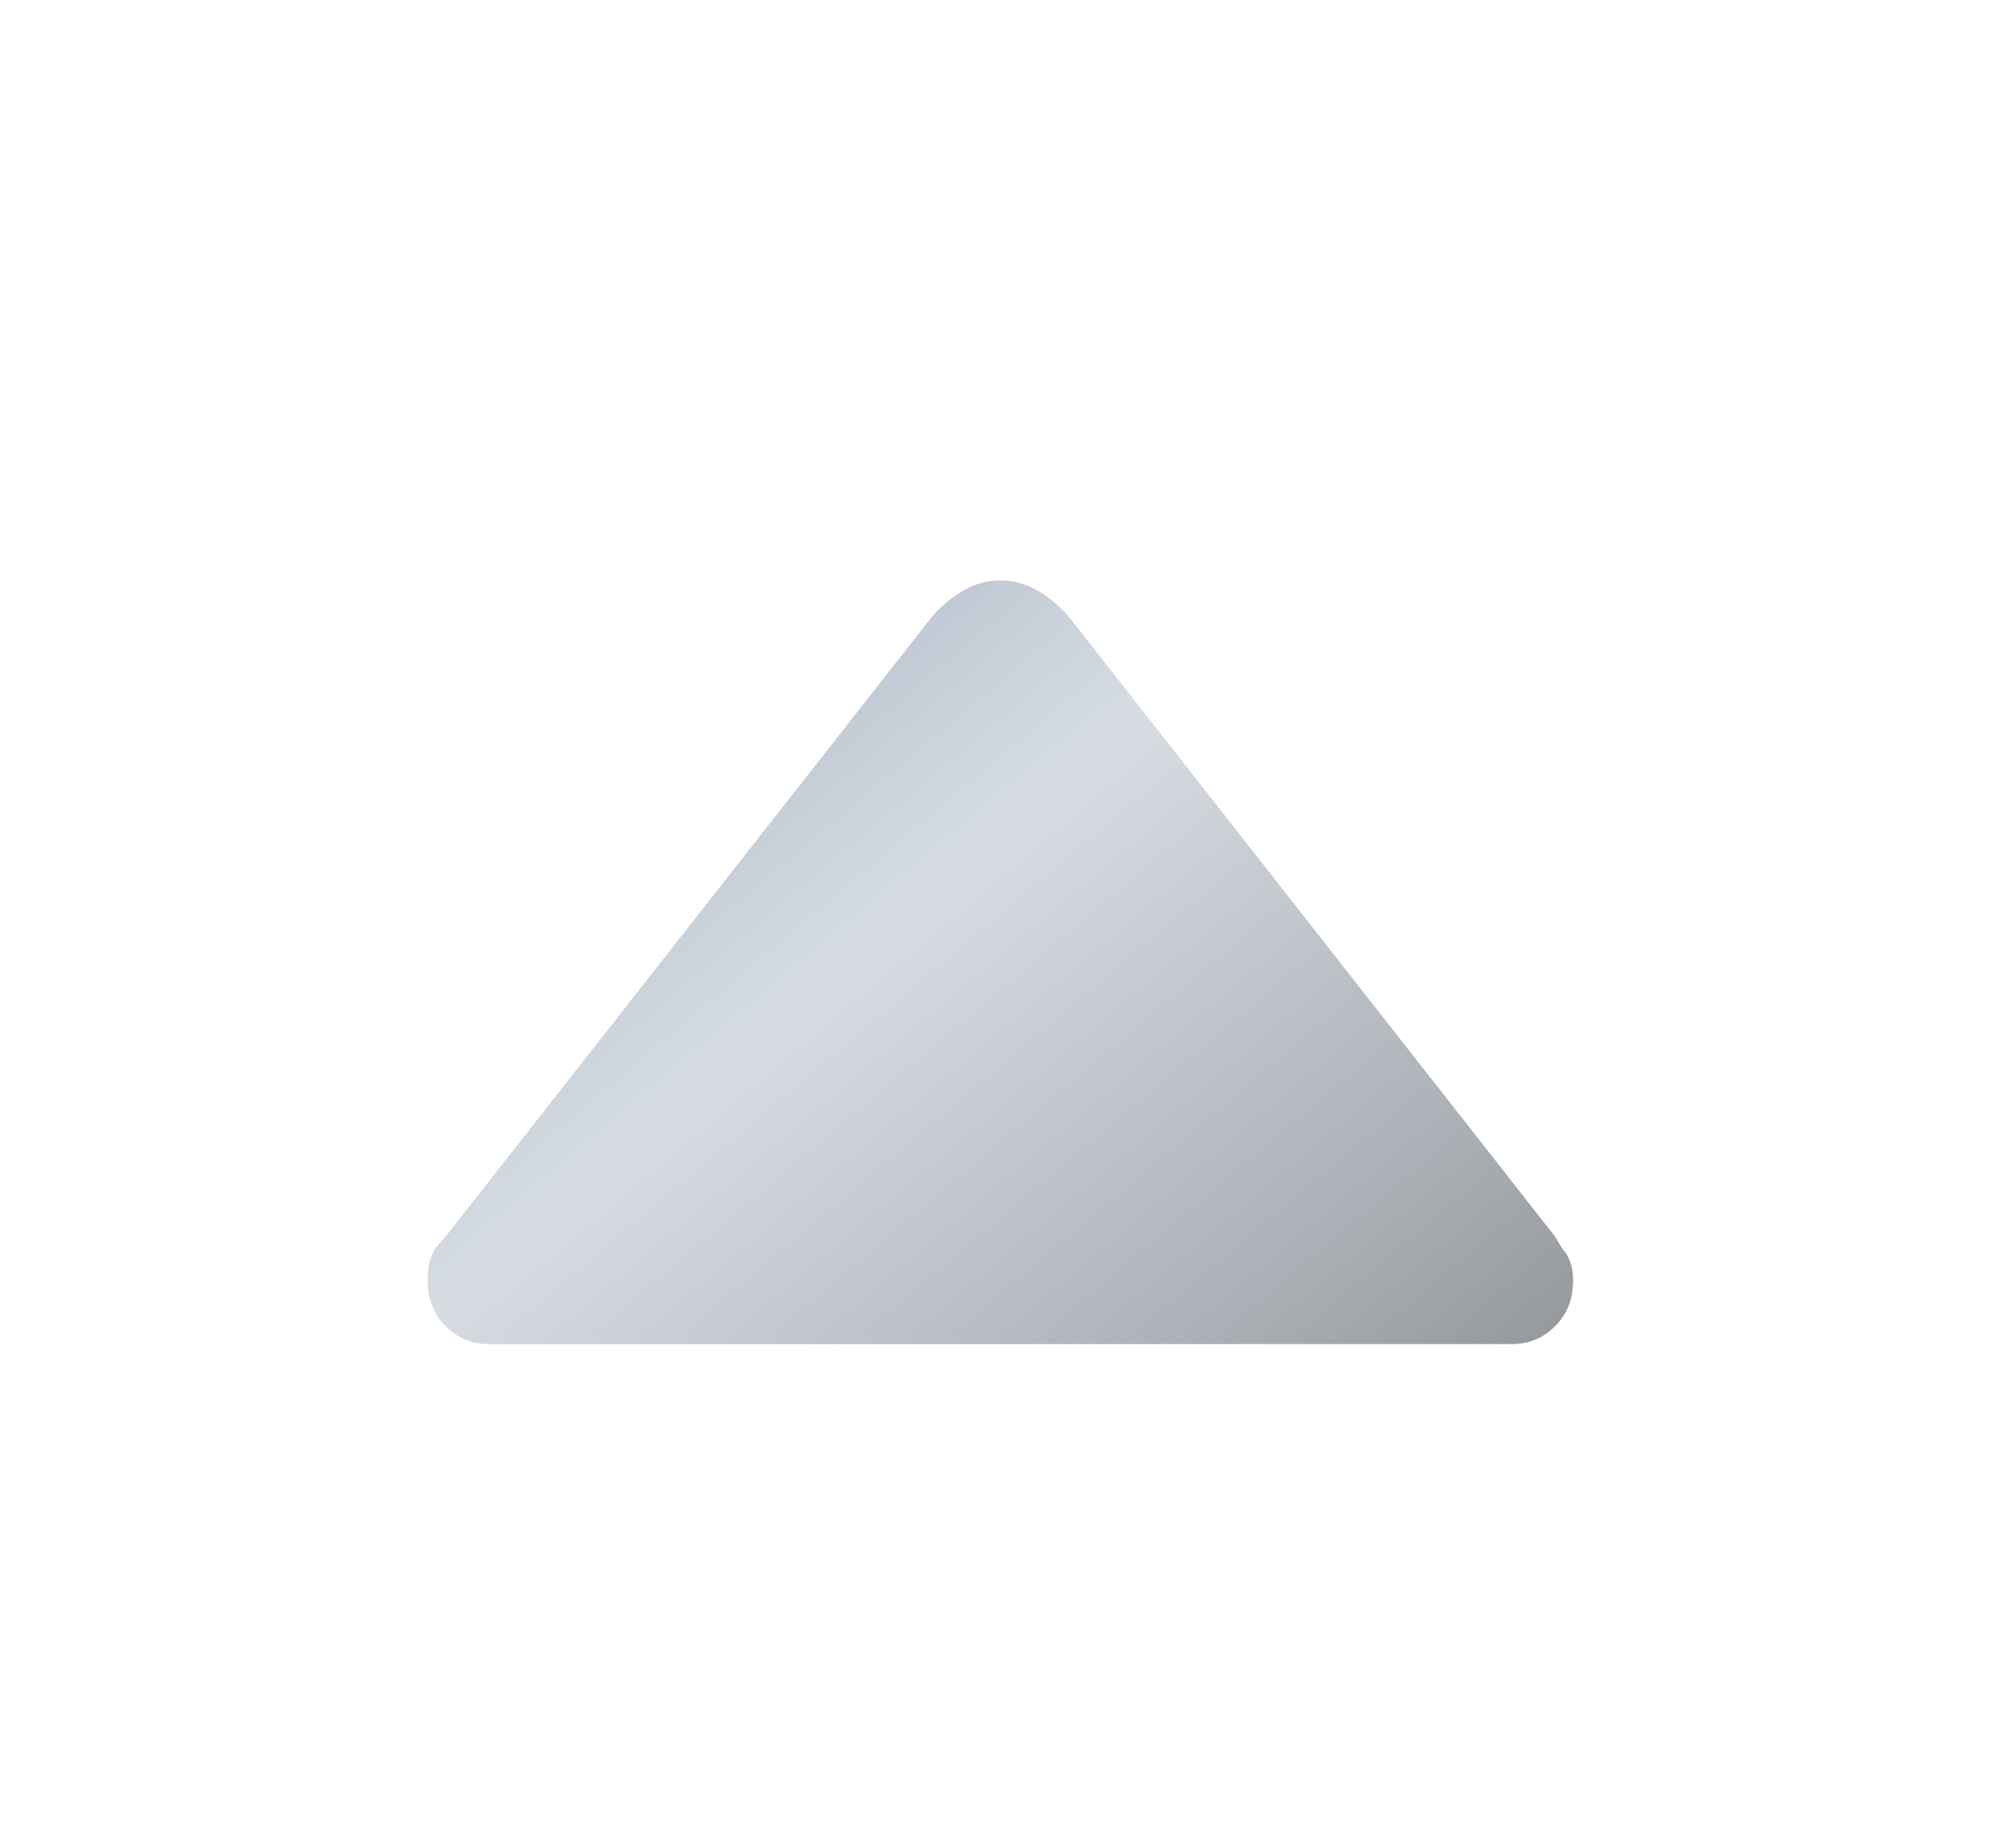 <svg width="22" height="20" viewBox="0 0 22 20" fill="none" xmlns="http://www.w3.org/2000/svg">
<g filter="url(#filter0_di_105_7839)">
<path fill-rule="evenodd" clip-rule="evenodd" d="M4.284 13.082C4.206 13.168 4.167 13.299 4.167 13.472C4.167 13.675 4.232 13.841 4.362 13.971C4.492 14.102 4.648 14.167 4.831 14.167H16.003C16.185 14.167 16.341 14.102 16.471 13.971C16.602 13.841 16.667 13.675 16.667 13.472C16.667 13.328 16.628 13.212 16.549 13.125L16.471 12.995L11.159 6.224C10.925 5.964 10.677 5.833 10.417 5.833C10.156 5.833 9.909 5.964 9.675 6.224L4.362 12.995L4.284 13.082Z" fill="url(#paint0_linear_105_7839)" fill-opacity="0.5"/>
</g>
<defs>
<filter id="filter0_di_105_7839" x="1.167" y="2.833" width="20.5" height="16.333" filterUnits="userSpaceOnUse" color-interpolation-filters="sRGB">
<feFlood flood-opacity="0" result="BackgroundImageFix"/>
<feColorMatrix in="SourceAlpha" type="matrix" values="0 0 0 0 0 0 0 0 0 0 0 0 0 0 0 0 0 0 127 0" result="hardAlpha"/>
<feOffset dx="1" dy="1"/>
<feGaussianBlur stdDeviation="2"/>
<feColorMatrix type="matrix" values="0 0 0 0 0 0 0 0 0 0 0 0 0 0 0 0 0 0 0.3 0"/>
<feBlend mode="normal" in2="BackgroundImageFix" result="effect1_dropShadow_105_7839"/>
<feBlend mode="normal" in="SourceGraphic" in2="effect1_dropShadow_105_7839" result="shape"/>
<feColorMatrix in="SourceAlpha" type="matrix" values="0 0 0 0 0 0 0 0 0 0 0 0 0 0 0 0 0 0 127 0" result="hardAlpha"/>
<feOffset dx="-0.5" dy="-0.5"/>
<feGaussianBlur stdDeviation="0.25"/>
<feComposite in2="hardAlpha" operator="arithmetic" k2="-1" k3="1"/>
<feColorMatrix type="matrix" values="0 0 0 0 1 0 0 0 0 1 0 0 0 0 1 0 0 0 0.4 0"/>
<feBlend mode="normal" in2="shape" result="effect2_innerShadow_105_7839"/>
</filter>
<linearGradient id="paint0_linear_105_7839" x1="10.152" y1="4.904" x2="17.426" y2="13.526" gradientUnits="userSpaceOnUse">
<stop stop-color="#768BA2"/>
<stop offset="0.266" stop-color="#AFBBC7"/>
<stop offset="0.761" stop-color="#57636E"/>
<stop offset="1" stop-color="#2D3134"/>
</linearGradient>
</defs>
</svg>
